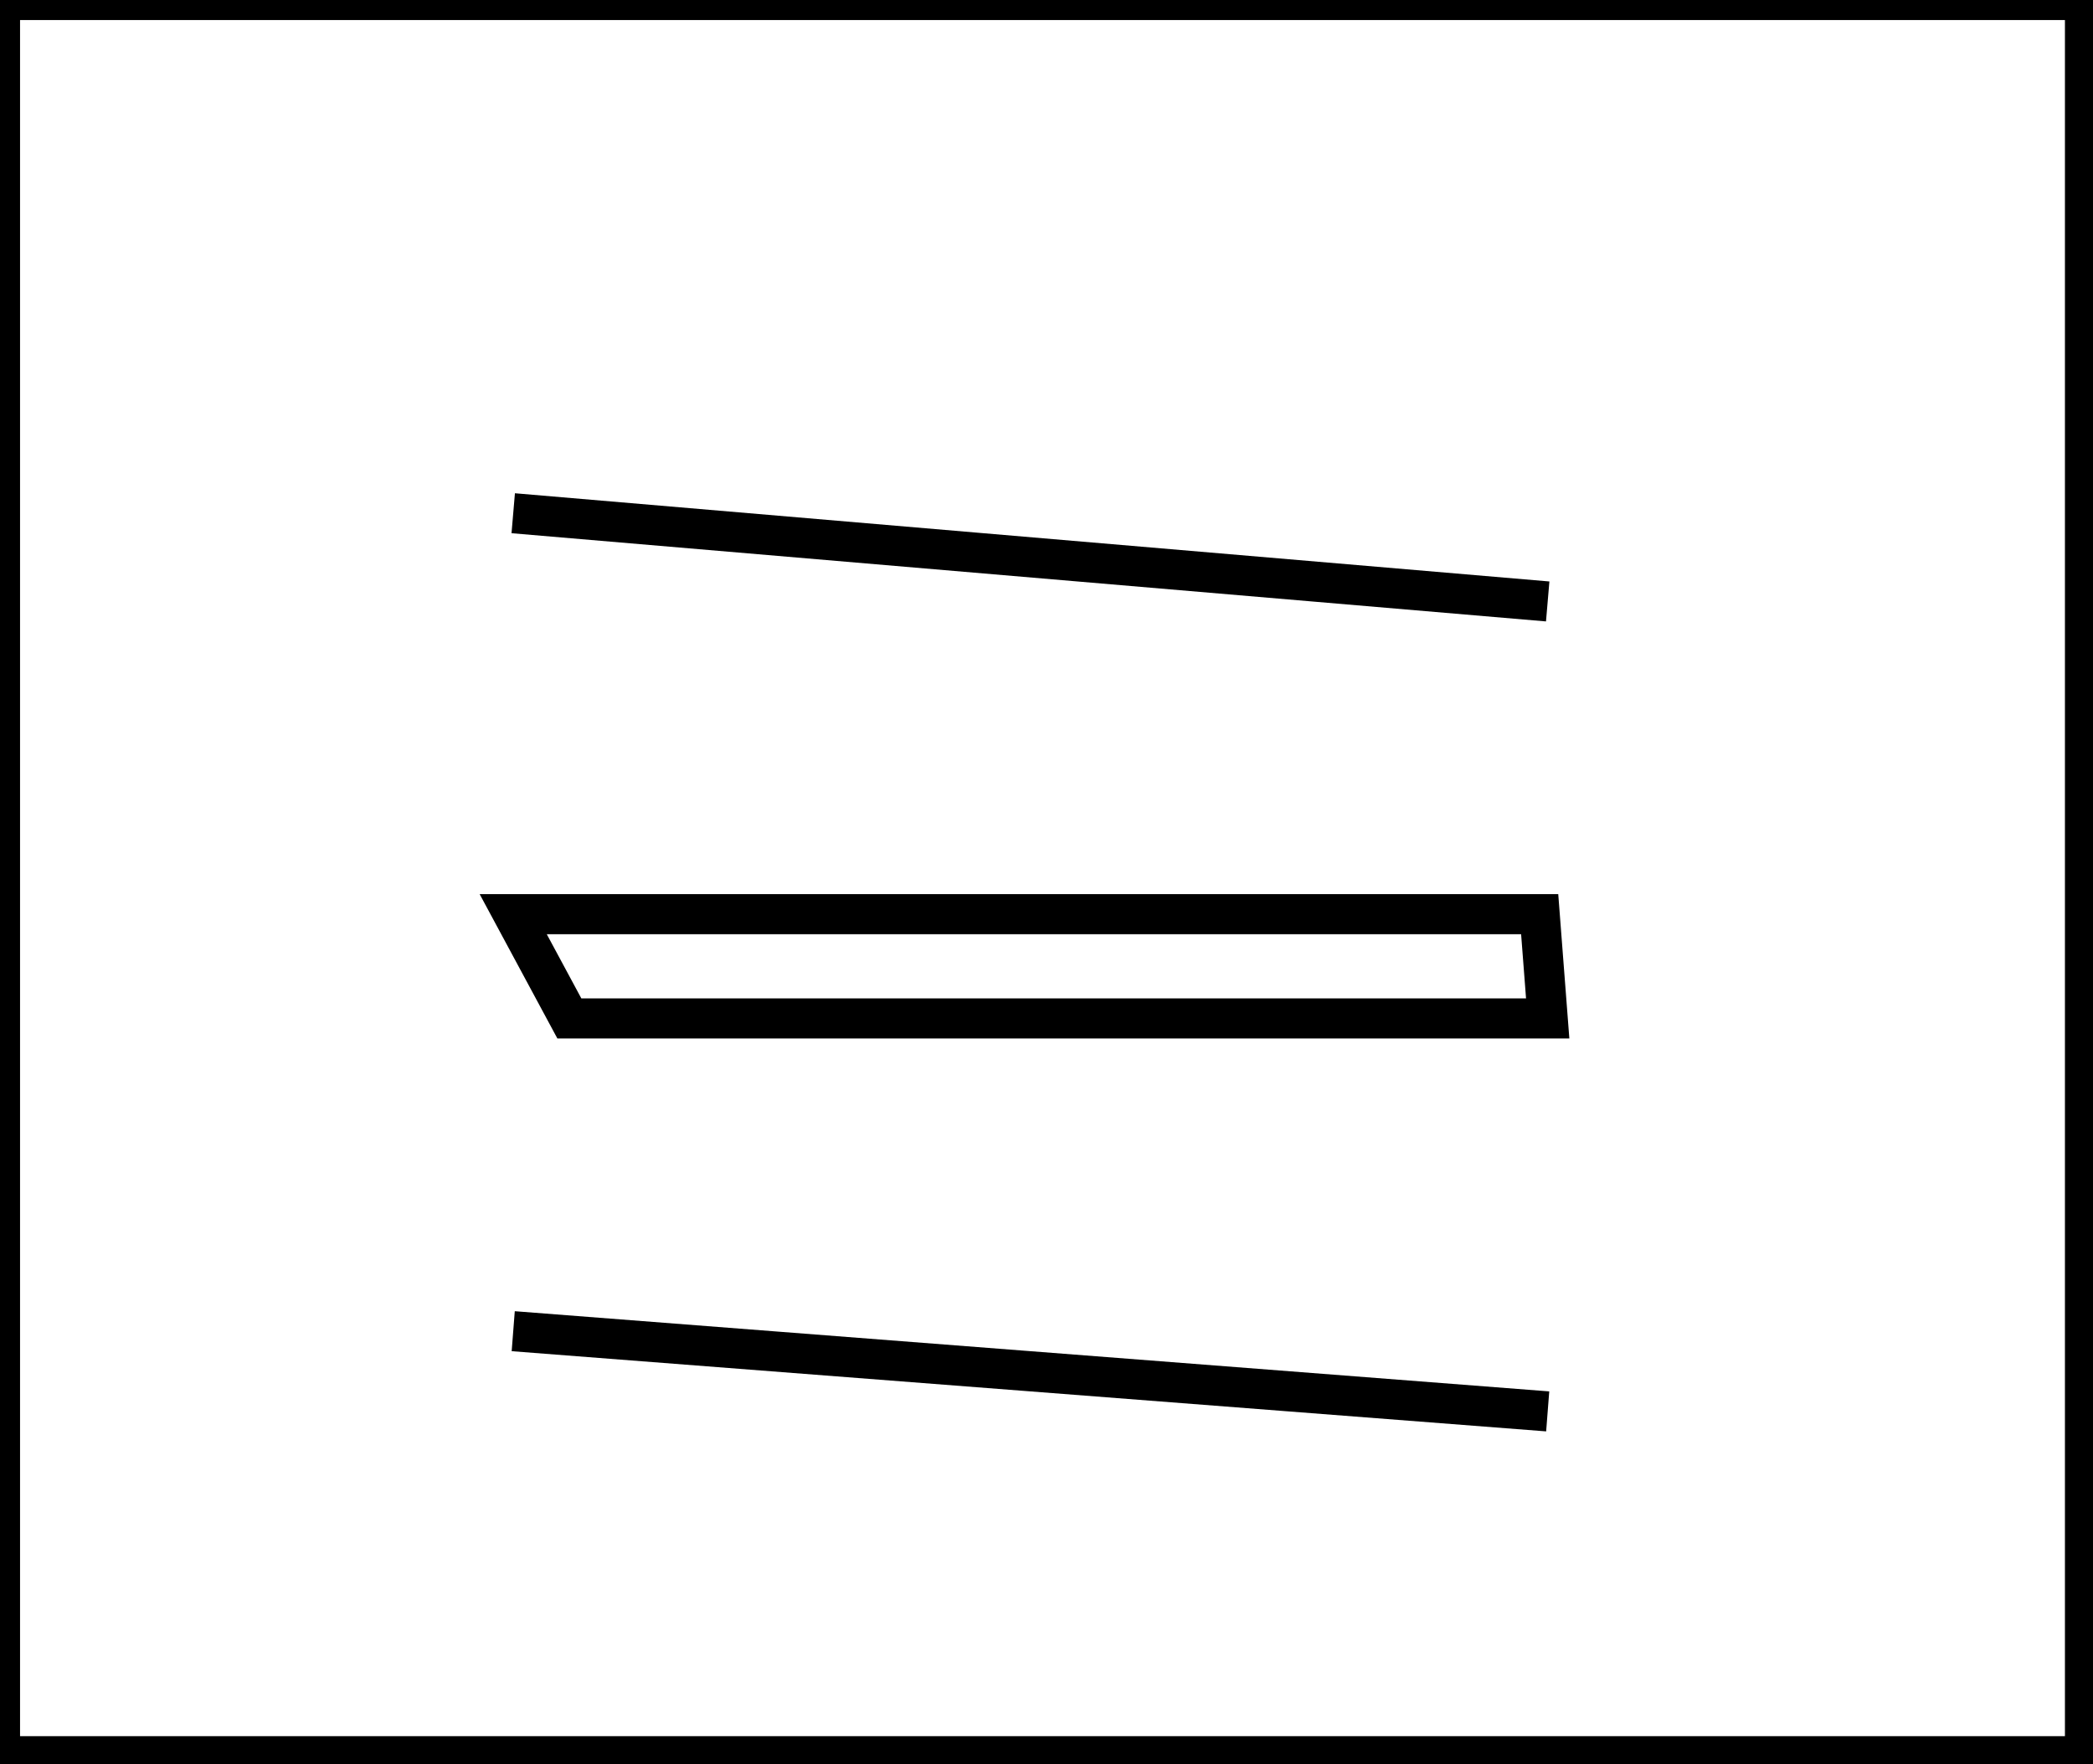 <?xml version="1.0" encoding="utf-8" ?>
<svg baseProfile="full" height="220" version="1.1" width="261" xmlns="http://www.w3.org/2000/svg" xmlns:ev="http://www.w3.org/2001/xml-events" xmlns:xlink="http://www.w3.org/1999/xlink"><defs /><rect fill="white" height="220" width="261" x="0" y="0" /><path d="M 64,166 L 193,176 Z" fill="none" stroke="black" stroke-width="5" /><path d="M 64,114 L 71,127 L 193,127 L 192,114 Z" fill="none" stroke="black" stroke-width="5" /><path d="M 64,64 L 193,75 Z" fill="none" stroke="black" stroke-width="5" /><path d="M 0,0 L 0,219 L 260,219 L 260,0 Z" fill="none" stroke="black" stroke-width="5" /></svg>